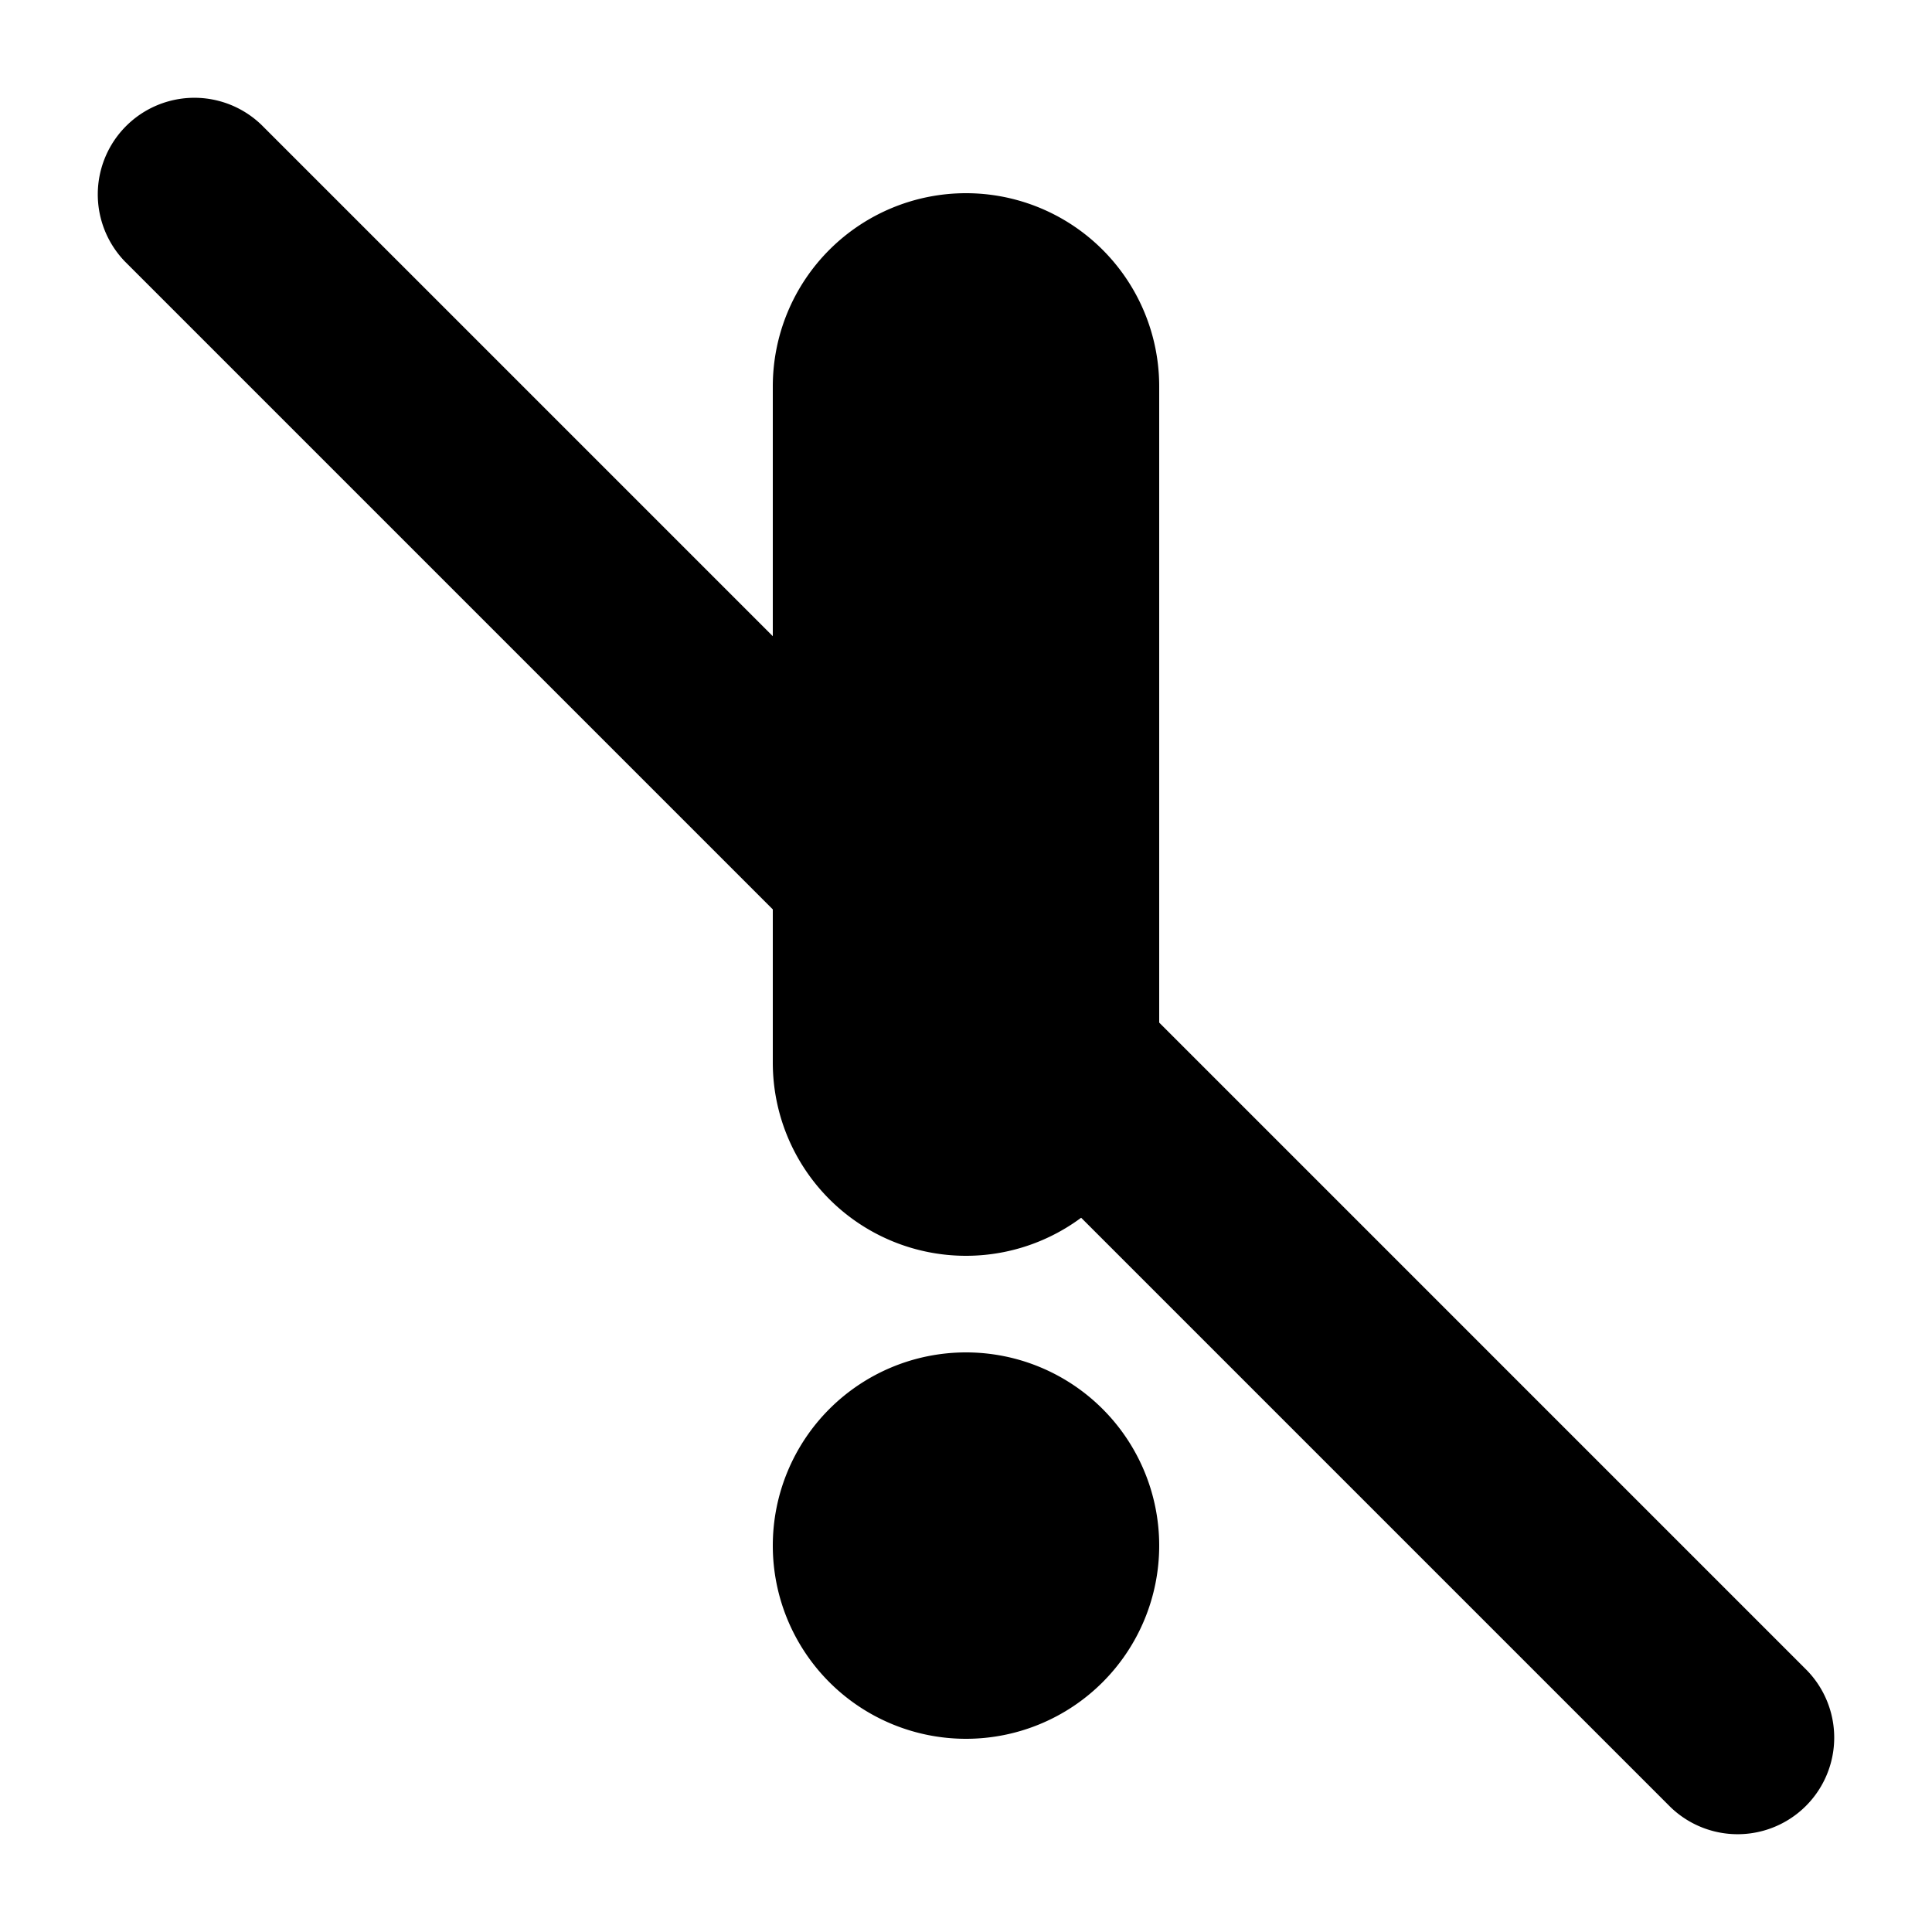 <svg xmlns="http://www.w3.org/2000/svg" width="1em" height="1em" viewBox="0 0 20 20"><g fill="currentColor"><path fill-rule="evenodd" d="M10 2a2 2 0 0 1 2 2v7a2 2 0 1 1-4 0V4a2 2 0 0 1 2-2" clip-rule="evenodd"/><path d="M12 16a2 2 0 1 1-4 0a2 2 0 0 1 4 0M1.293 2.707a1 1 0 0 1 1.414-1.414l16 16a1 1 0 0 1-1.414 1.414z"/></g></svg>